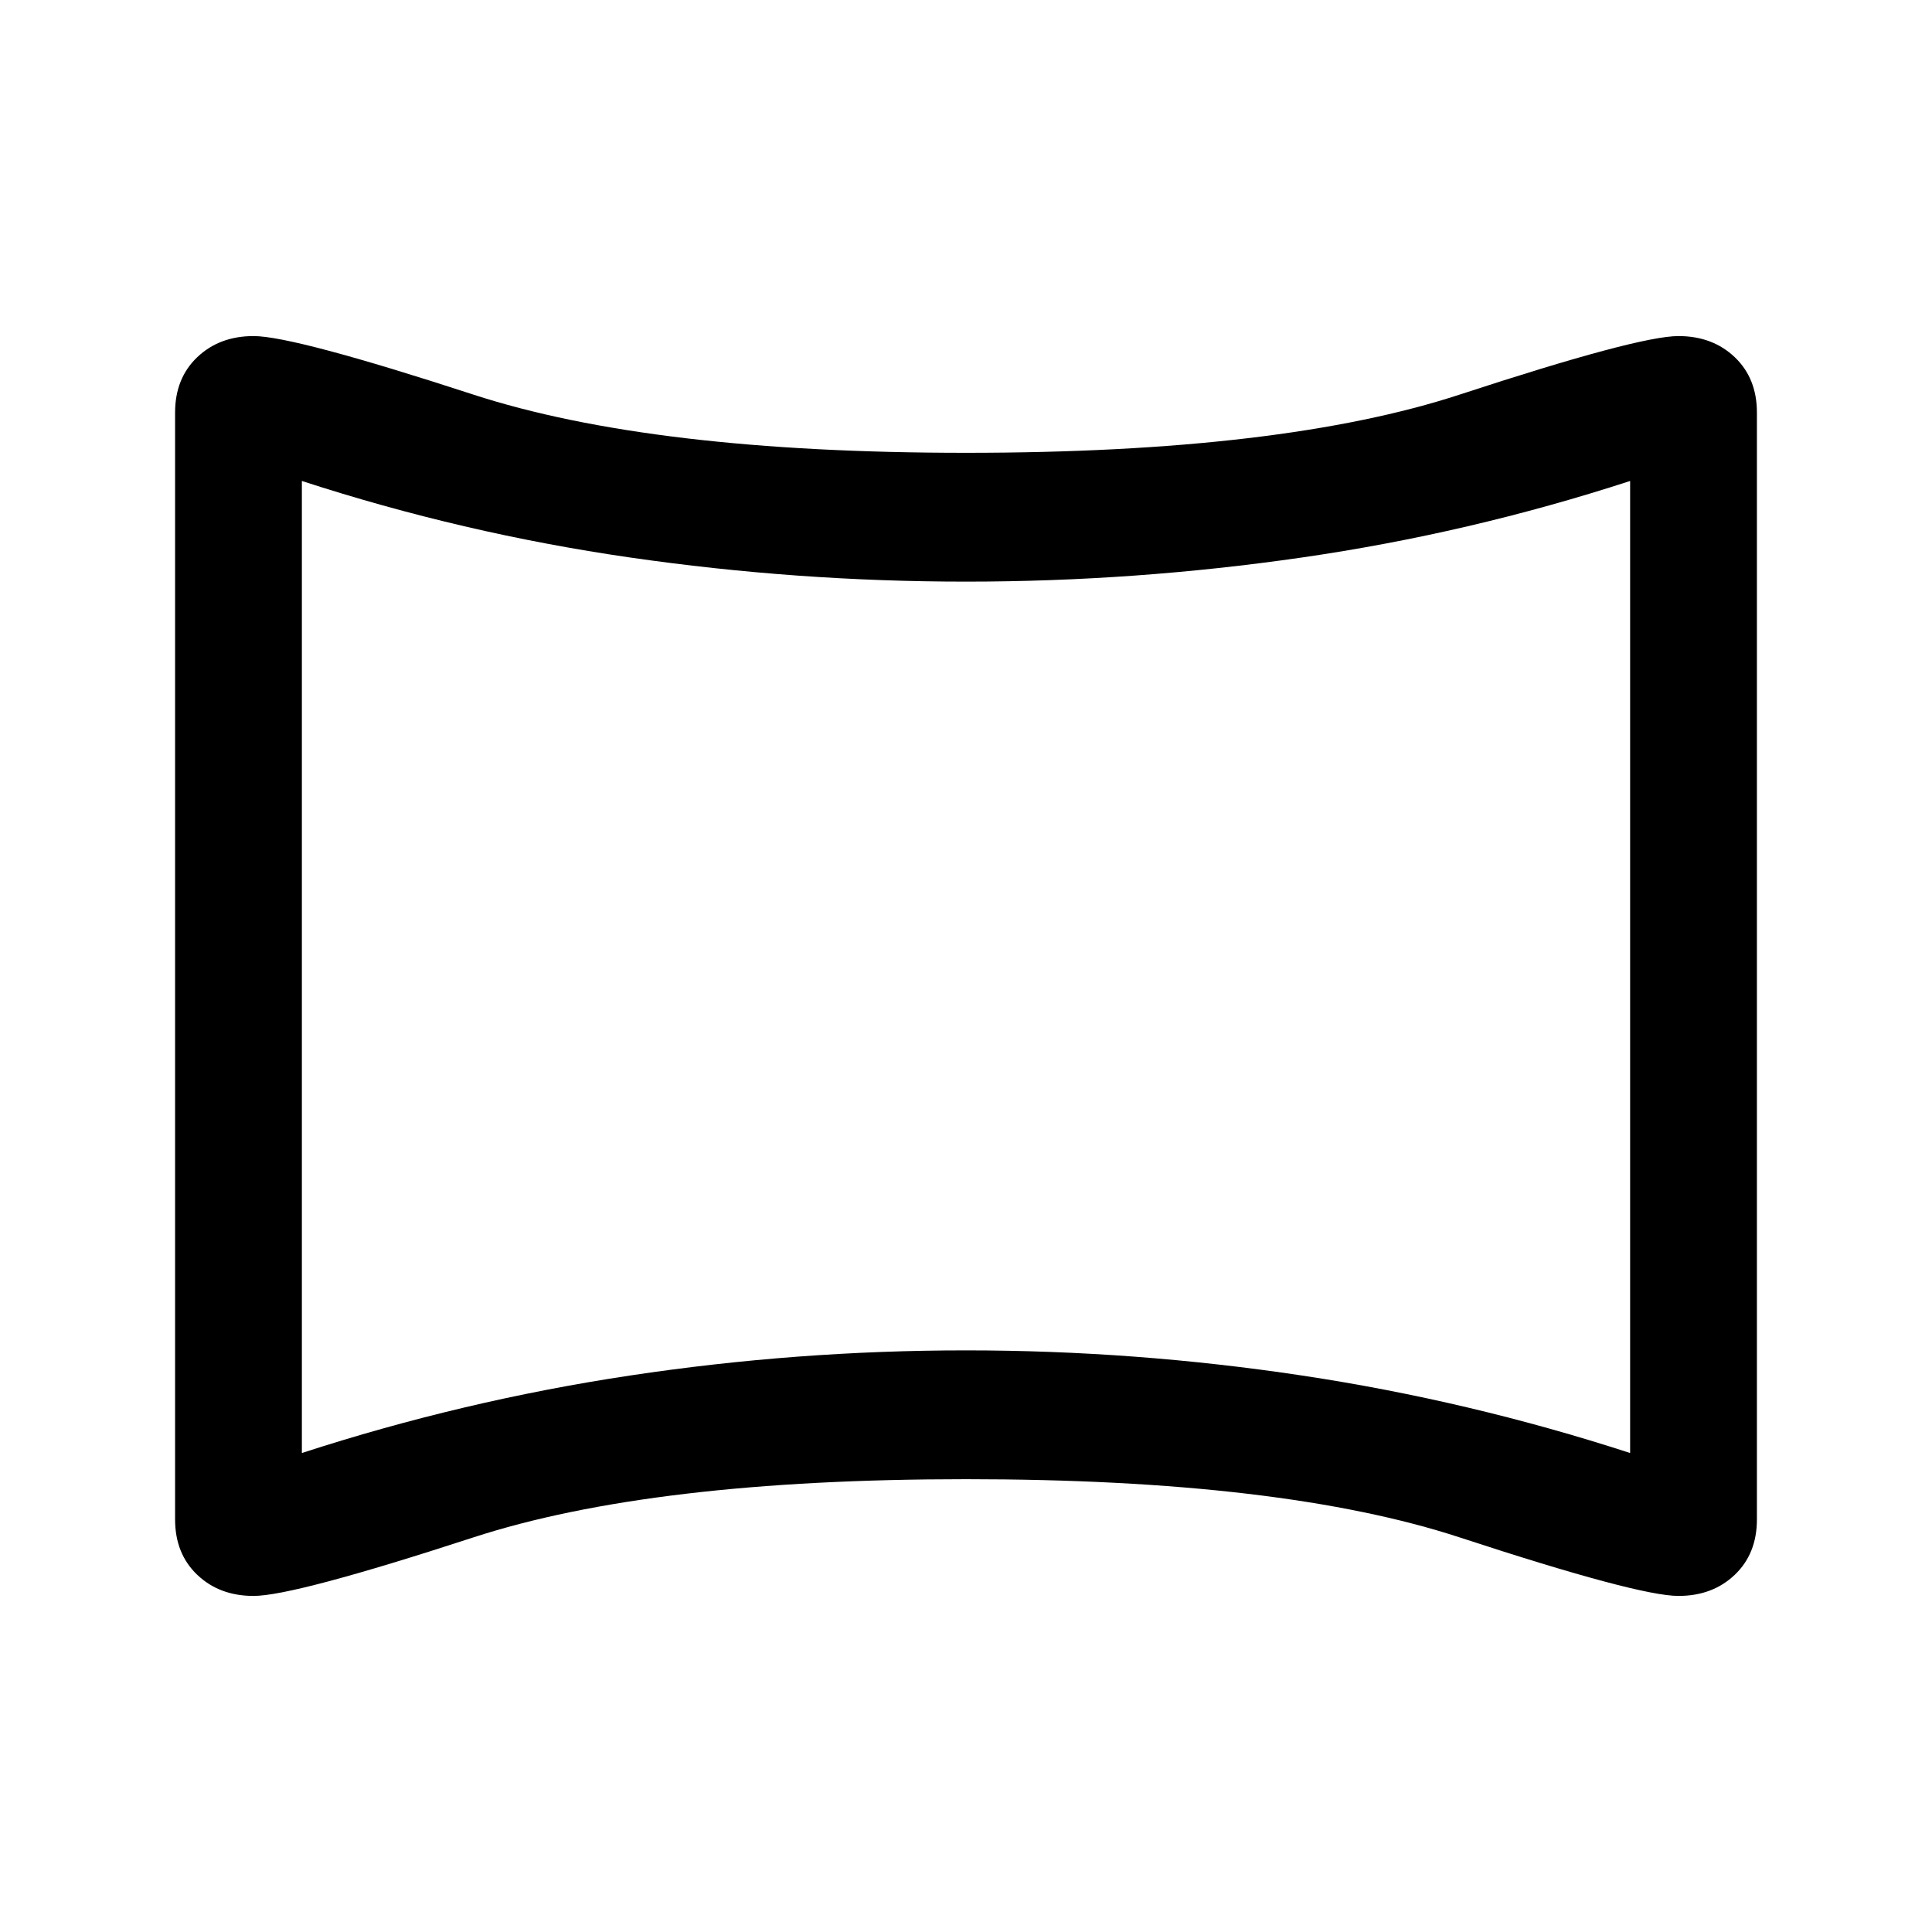 <svg xmlns="http://www.w3.org/2000/svg" height="40" width="40"><path d="M5.25 33.042Q4.542 33.042 4.083 32.604Q3.625 32.167 3.625 31.458V8.542Q3.625 7.833 4.083 7.396Q4.542 6.958 5.25 6.958Q6.083 6.958 9.792 8.167Q13.5 9.375 20 9.375Q26.542 9.375 30.229 8.167Q33.917 6.958 34.75 6.958Q35.458 6.958 35.917 7.396Q36.375 7.833 36.375 8.542V31.458Q36.375 32.167 35.917 32.604Q35.458 33.042 34.75 33.042Q33.917 33.042 30.229 31.833Q26.542 30.625 20 30.625Q13.5 30.625 9.792 31.833Q6.083 33.042 5.25 33.042ZM6.25 30.083Q9.583 29 13.042 28.479Q16.5 27.958 20 27.958Q23.5 27.958 26.958 28.479Q30.417 29 33.75 30.083V9.958Q30.417 11.042 26.958 11.542Q23.5 12.042 20 12.042Q16.5 12.042 13.042 11.542Q9.583 11.042 6.25 9.958ZM20 20Q20 20 20 20Q20 20 20 20Q20 20 20 20Q20 20 20 20Q20 20 20 20Q20 20 20 20Q20 20 20 20Q20 20 20 20Z"/></svg>